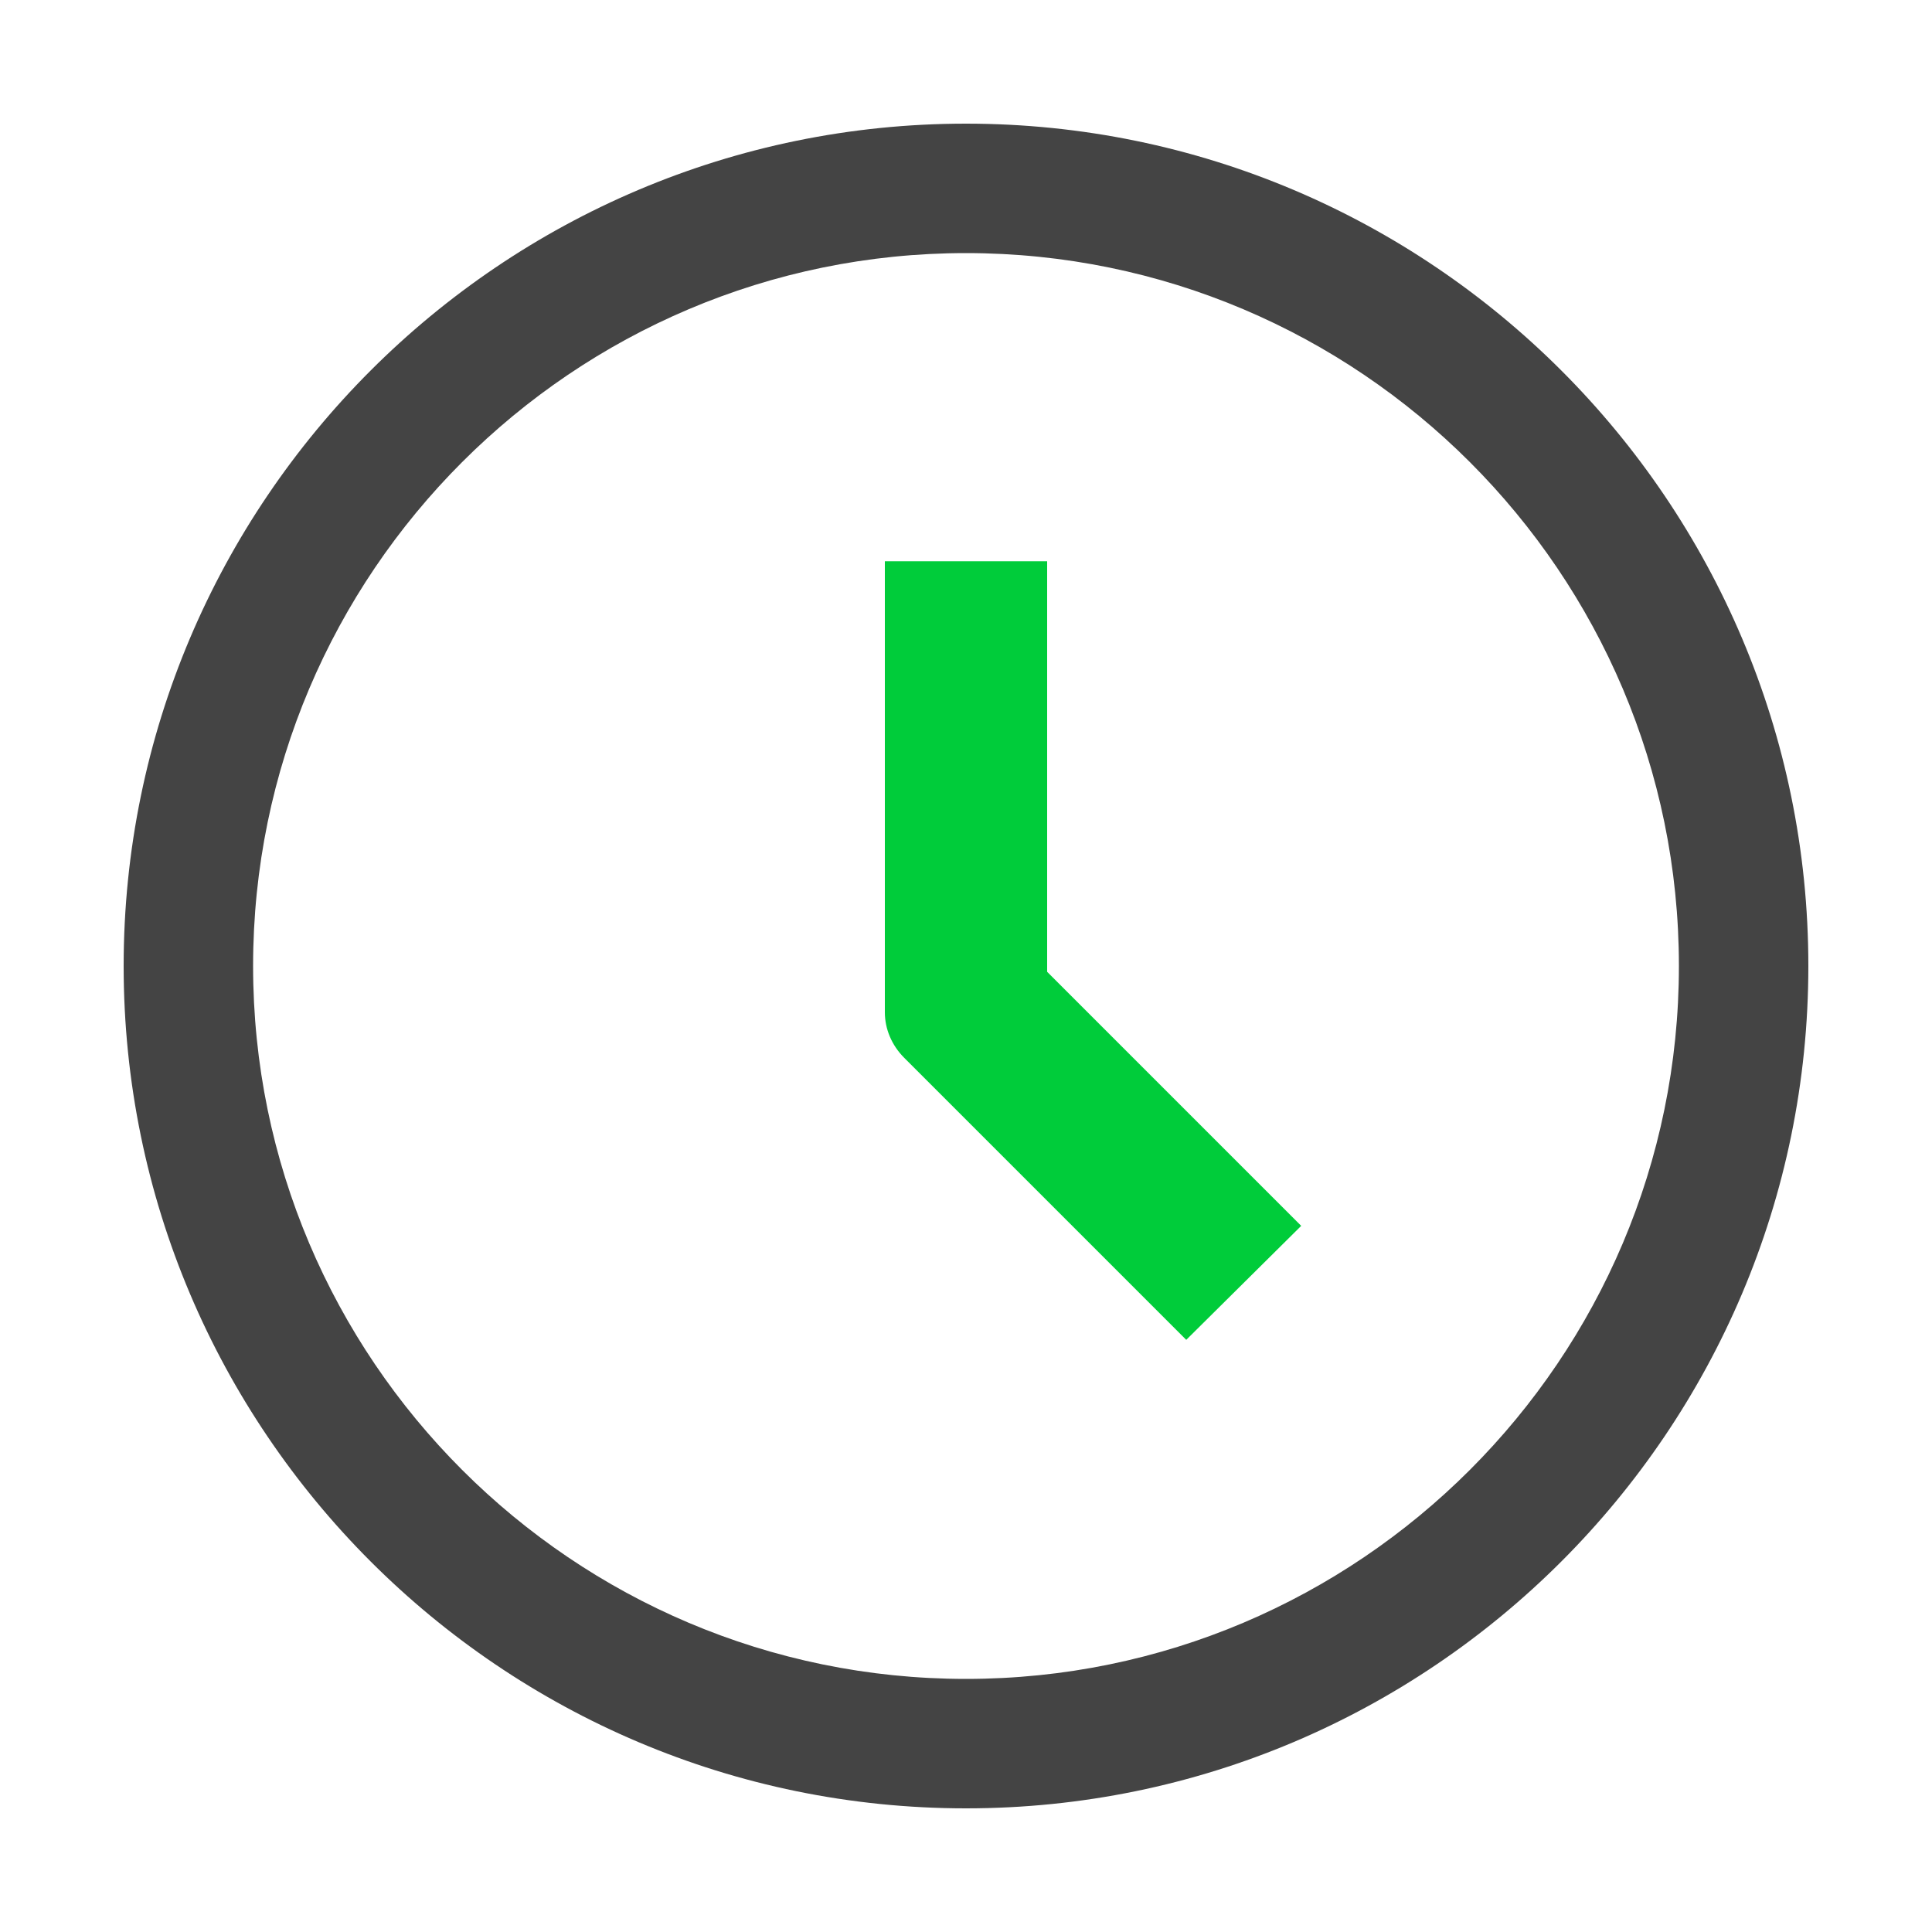 <?xml version="1.0" encoding="utf-8"?>
<!-- Generator: Adobe Illustrator 23.0.6, SVG Export Plug-In . SVG Version: 6.00 Build 0)  -->
<svg version="1.1" id="Layer_1" xmlns="http://www.w3.org/2000/svg" xmlns:xlink="http://www.w3.org/1999/xlink" x="0px" y="0px"
	 viewBox="0 0 200 200" style="enable-background:new 0 0 200 200;" xml:space="preserve">
<style type="text/css">
	.st0{fill:#444444;}
	.st1{fill:#00CC3A;}
</style>
<path class="st0" d="M100,187.2c-48.1,0-87.2-39.1-87.2-87.2S51.9,12.8,100,12.8s87.2,39.1,87.2,87.2S148.1,187.2,100,187.2z
	 M100,26.2c-40.7,0-73.8,33.1-73.8,73.8s33.1,73.8,73.8,73.8s73.8-33.1,73.8-73.8S140.7,26.2,100,26.2z"/>
<path class="st1" d="M122.8,138.7l-29.2-29.2c-1.3-1.3-2-3-2-4.7V58.1h16.8v42.5l26.3,26.3L122.8,138.7L122.8,138.7z"/>
</svg>
